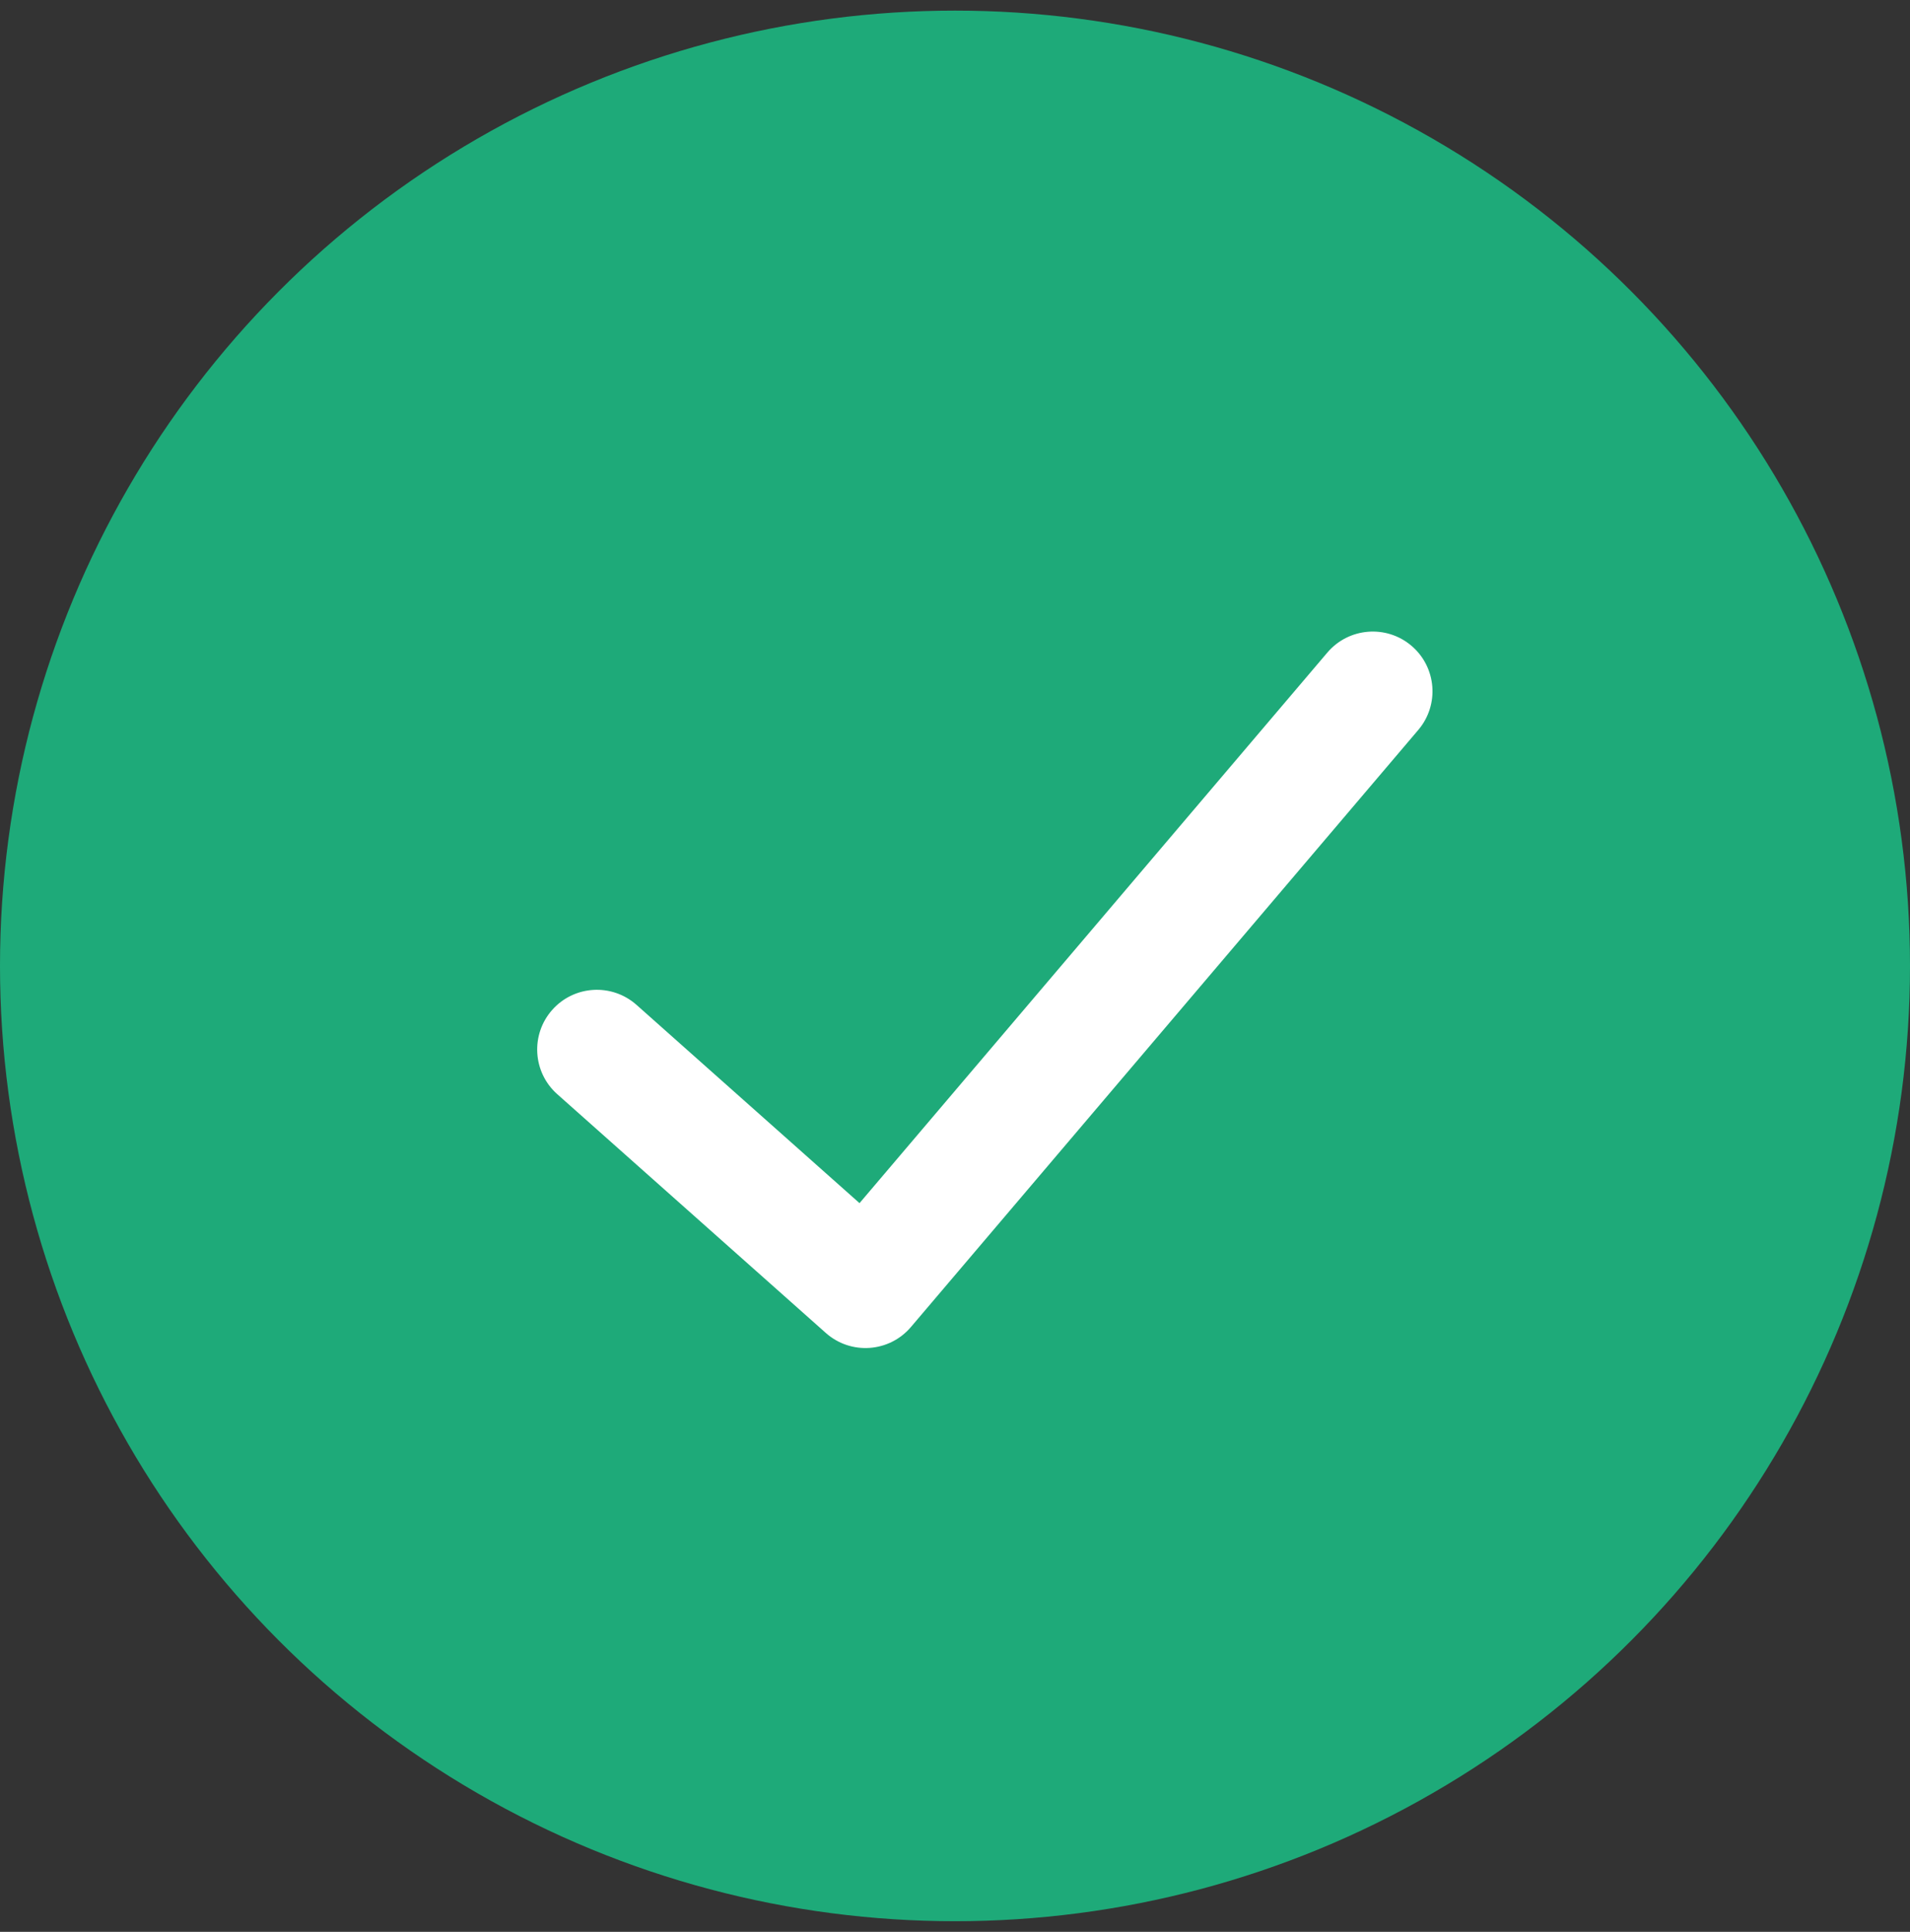 <svg width="90" height="91" viewBox="0 0 90 91" fill="none" xmlns="http://www.w3.org/2000/svg">
<rect x="0" y="0" width="90" height="91" fill="#333333" stroke="none"/>
<circle cx="45" cy="45.5" r="45" fill="#1EAA79"/>
<path d="M62.544 30.741C63.55 29.558 65.325 29.414 66.509 30.42C67.692 31.426 67.836 33.201 66.83 34.384L42.924 62.509C41.902 63.711 40.092 63.838 38.913 62.79L26.256 51.54C25.096 50.508 24.991 48.73 26.023 47.569C27.055 46.408 28.832 46.304 29.994 47.336L40.501 56.675L62.544 30.741Z" fill="white"/>
</svg>
